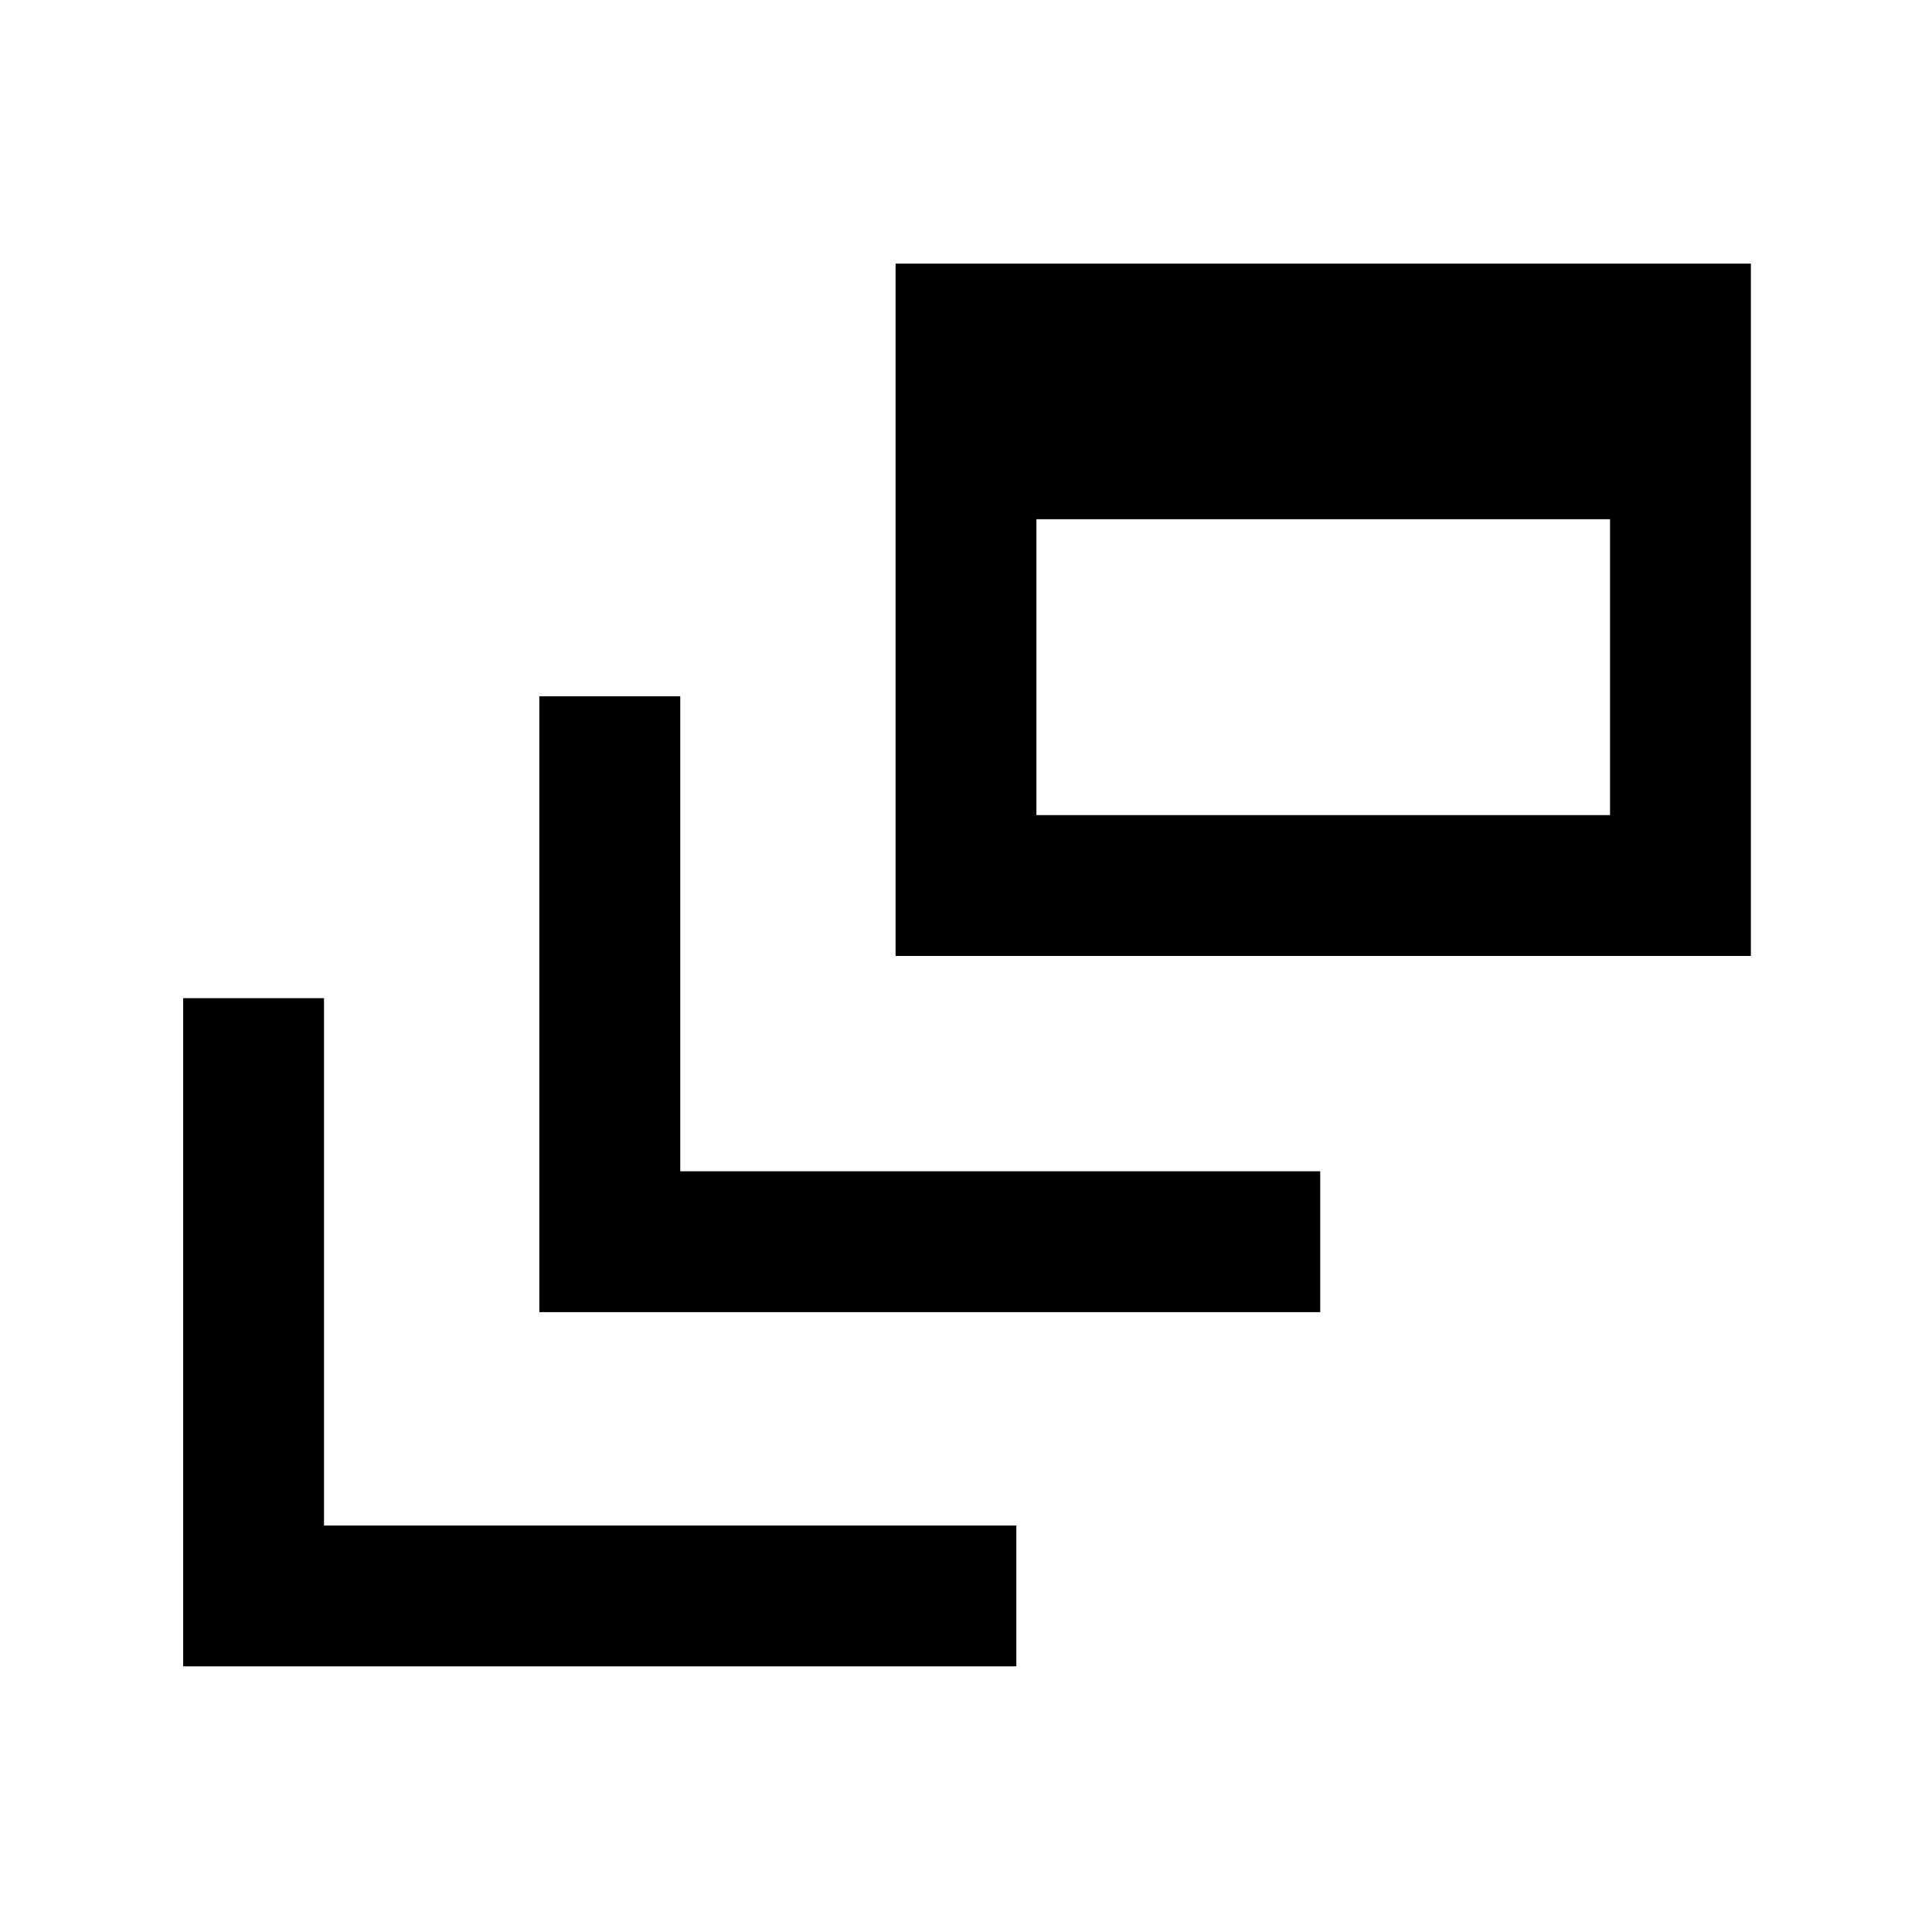 <svg xmlns="http://www.w3.org/2000/svg" height="20" width="20"><path d="M5.583 13.583V7.208h1.459v4.917h6.625v1.458Zm3.688-3.687V2.729h8.854v7.167Zm1.458-1.458h5.938V5.375h-5.938ZM1.896 17.25v-6.917h1.458v5.459h7.167v1.458Z"/></svg>
